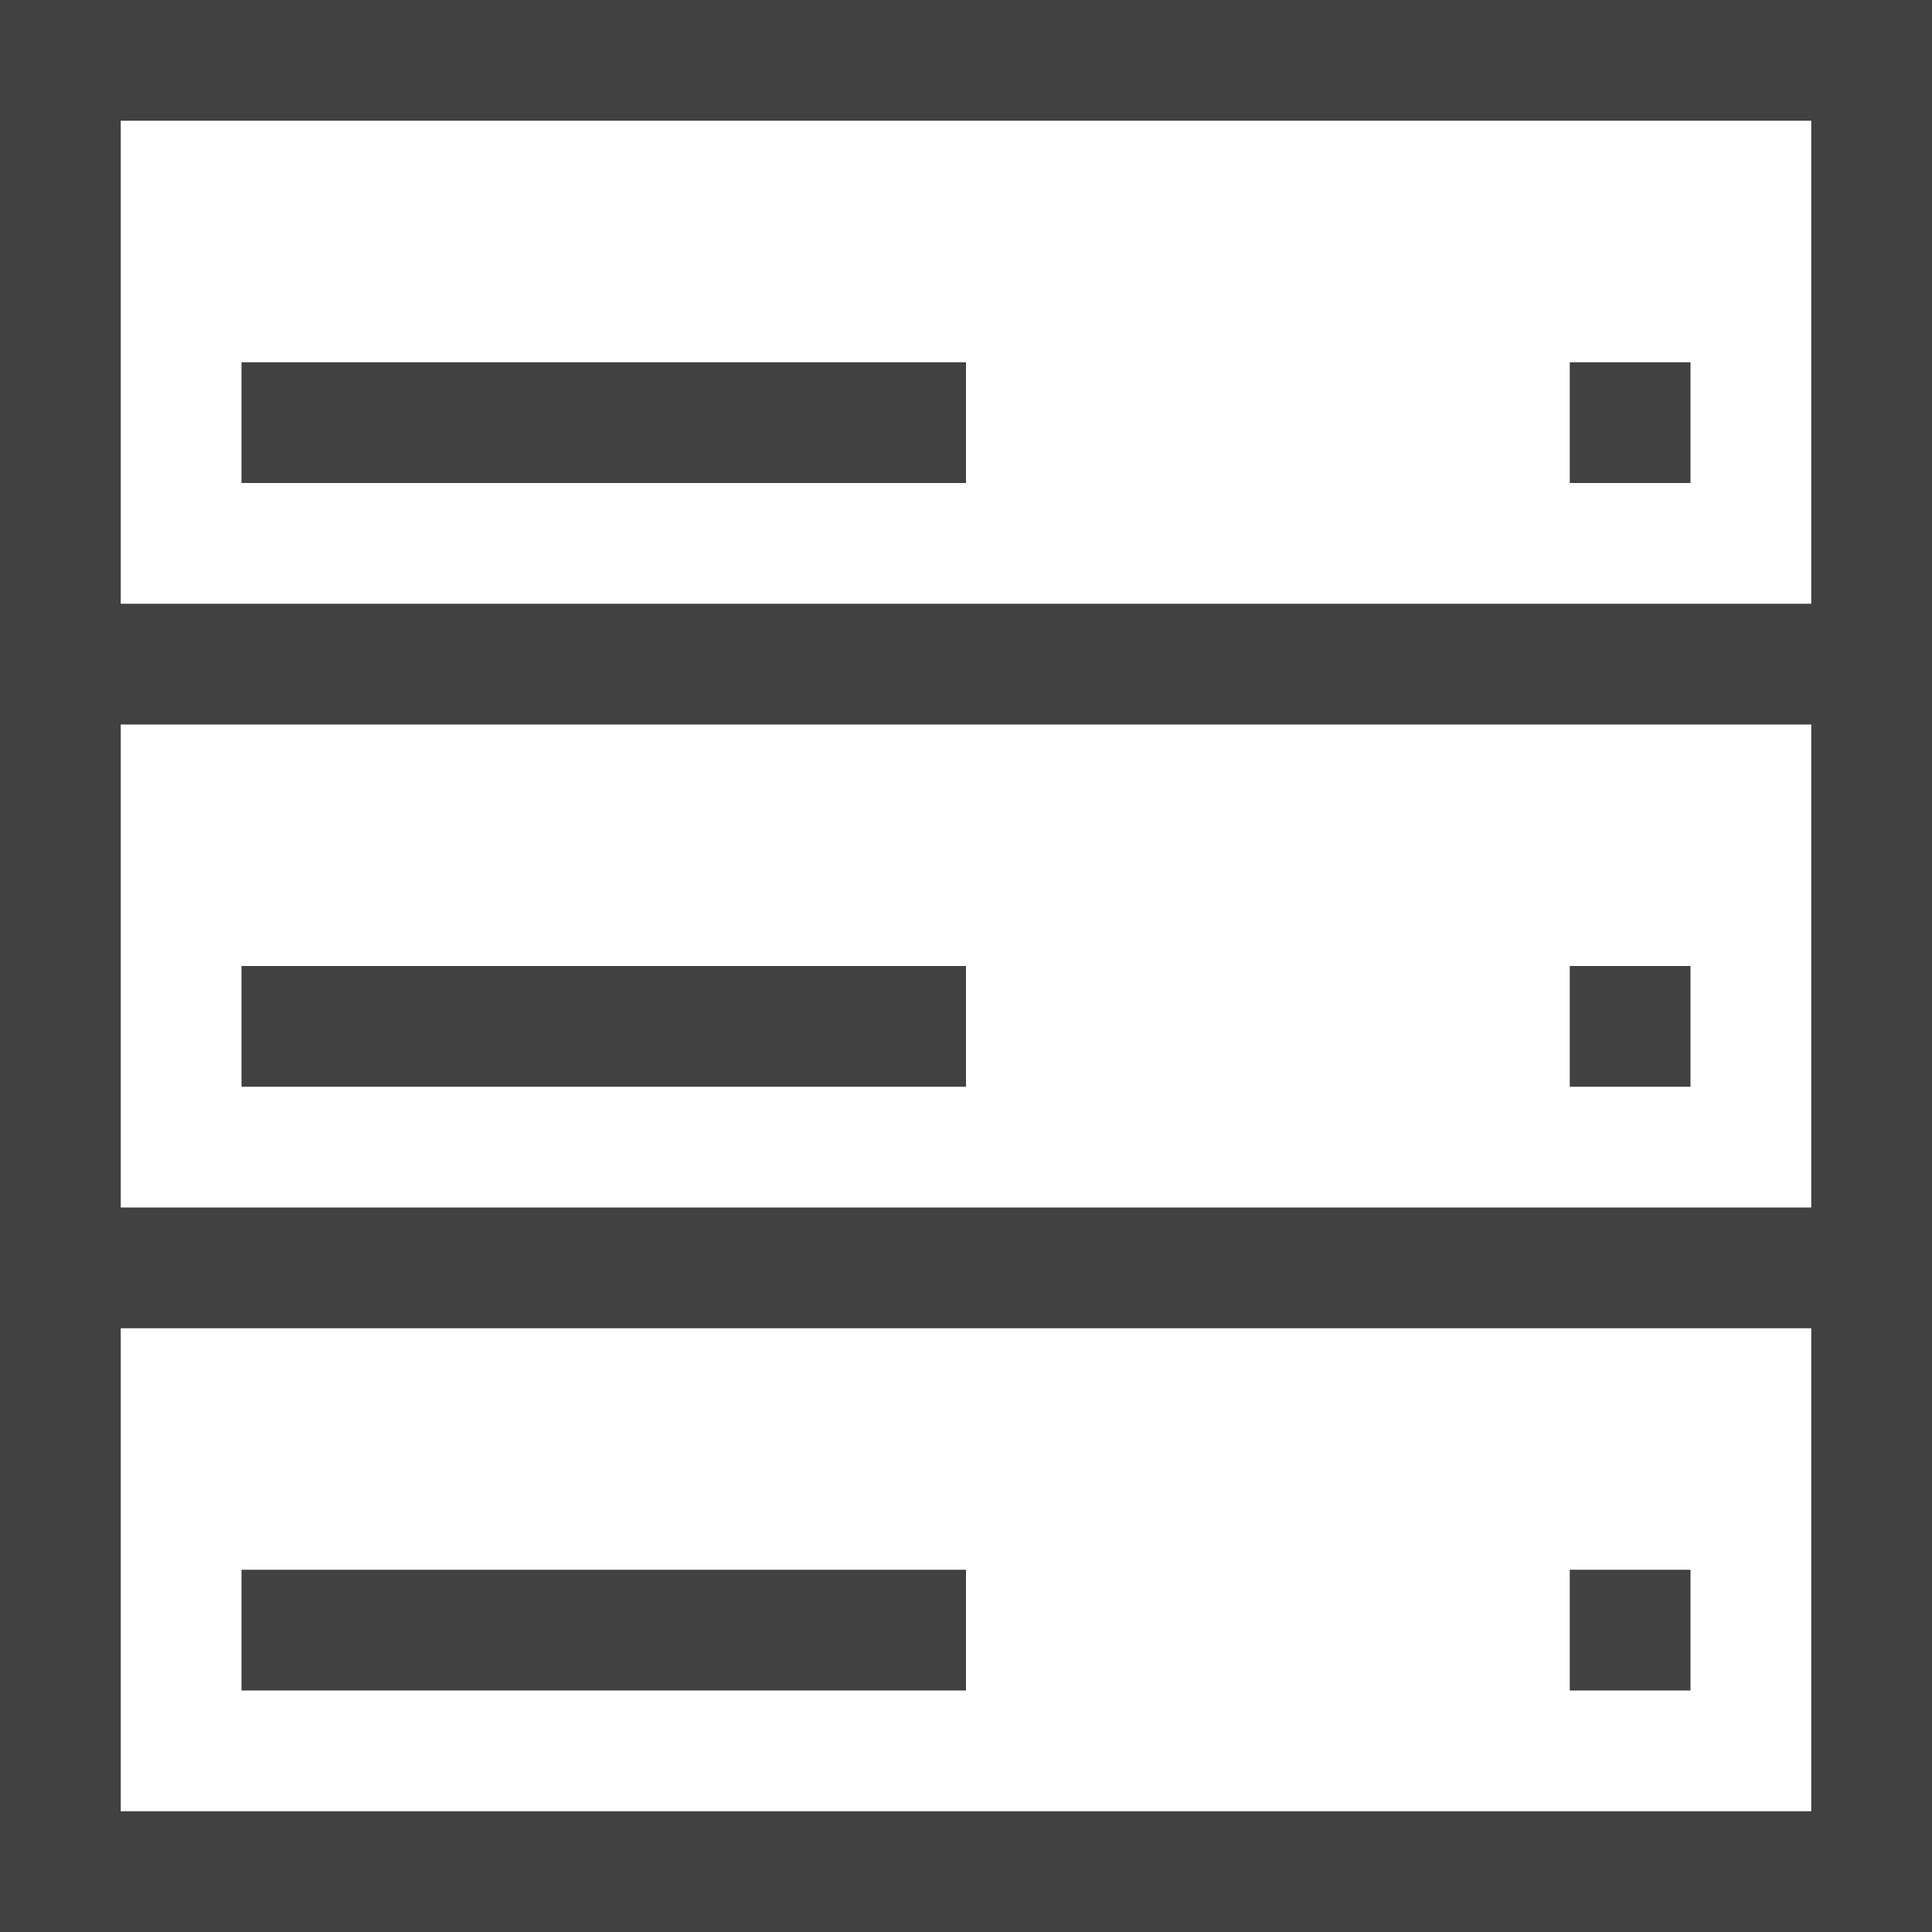 <svg xmlns="http://www.w3.org/2000/svg" fill="#414141" viewBox="0 0 16 16"><path d="M0 0v16h16V0zm15 15H1v-4h14zm0-5H1V6h14zm0-5H1V1h14zm-2-2h1v1h-1zm0 5h1v1h-1zm0 5h1v1h-1zM2 3h6v1H2zm0 5h6v1H2zm0 5h6v1H2z"/></svg>